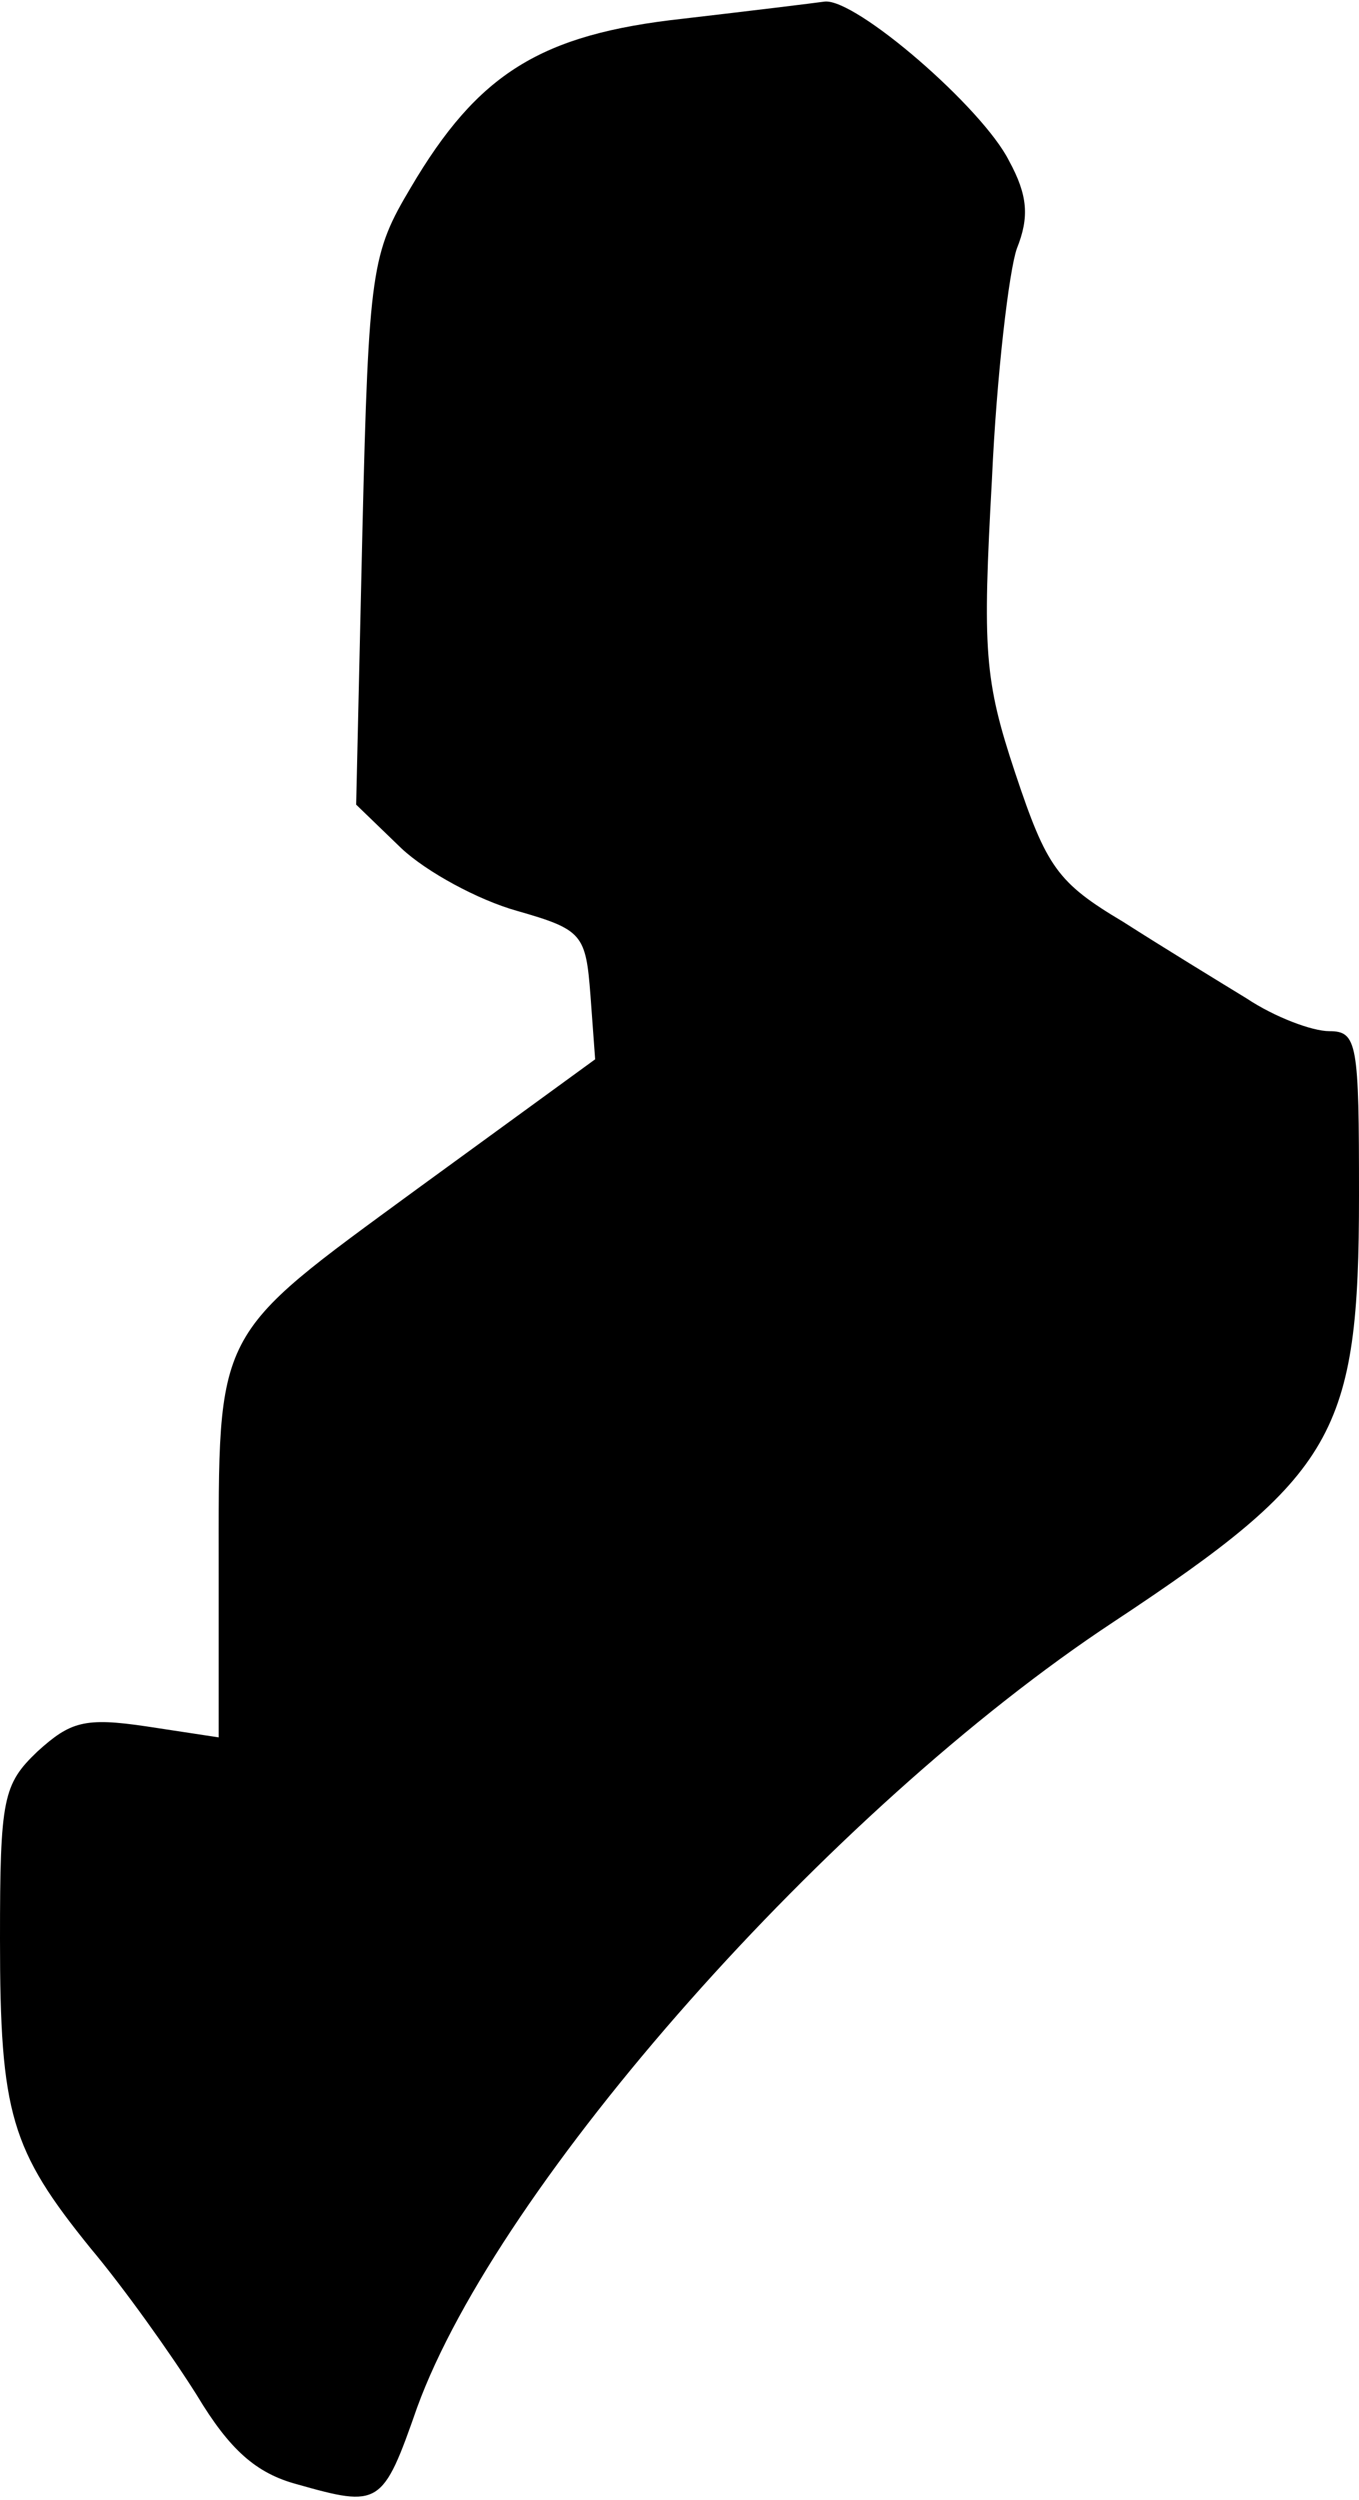 <?xml version="1.0" standalone="no"?>
<!DOCTYPE svg PUBLIC "-//W3C//DTD SVG 20010904//EN"
 "http://www.w3.org/TR/2001/REC-SVG-20010904/DTD/svg10.dtd">
<svg version="1.0" xmlns="http://www.w3.org/2000/svg"
 width="87pt" height="160pt" viewBox="0 0 87 160"
 preserveAspectRatio="xMidYMid meet">
<g transform="translate(0,160) scale(0.1,-0.1)"
fill="#000000" stroke="none">
<path fill="#000000" stroke="none" d="M437 1588 c-91 -10 -131 -35 -174 -108
-25 -42 -27 -52 -31 -220 l-4 -175 29 -28 c16 -15 49 -33 74 -40 42 -12 44
-15 47 -54 l3 -41 -114 -83 c-131 -96 -127 -88 -127 -246 l0 -105 -46 7 c-40
6 -49 3 -70 -16 -22 -21 -24 -30 -24 -120 0 -112 7 -135 58 -198 21 -25 51
-67 68 -94 21 -35 38 -50 64 -57 53 -15 55 -14 77 49 52 143 264 383 446 503
142 94 157 120 157 273 0 97 -1 105 -19 105 -11 0 -35 9 -53 21 -18 11 -54 33
-79 49 -42 25 -49 35 -69 95 -20 60 -21 79 -15 188 3 67 11 134 16 148 8 20 7
34 -5 56 -17 34 -98 104 -118 102 -7 -1 -48 -6 -91 -11z"/>
</g>
</svg>
